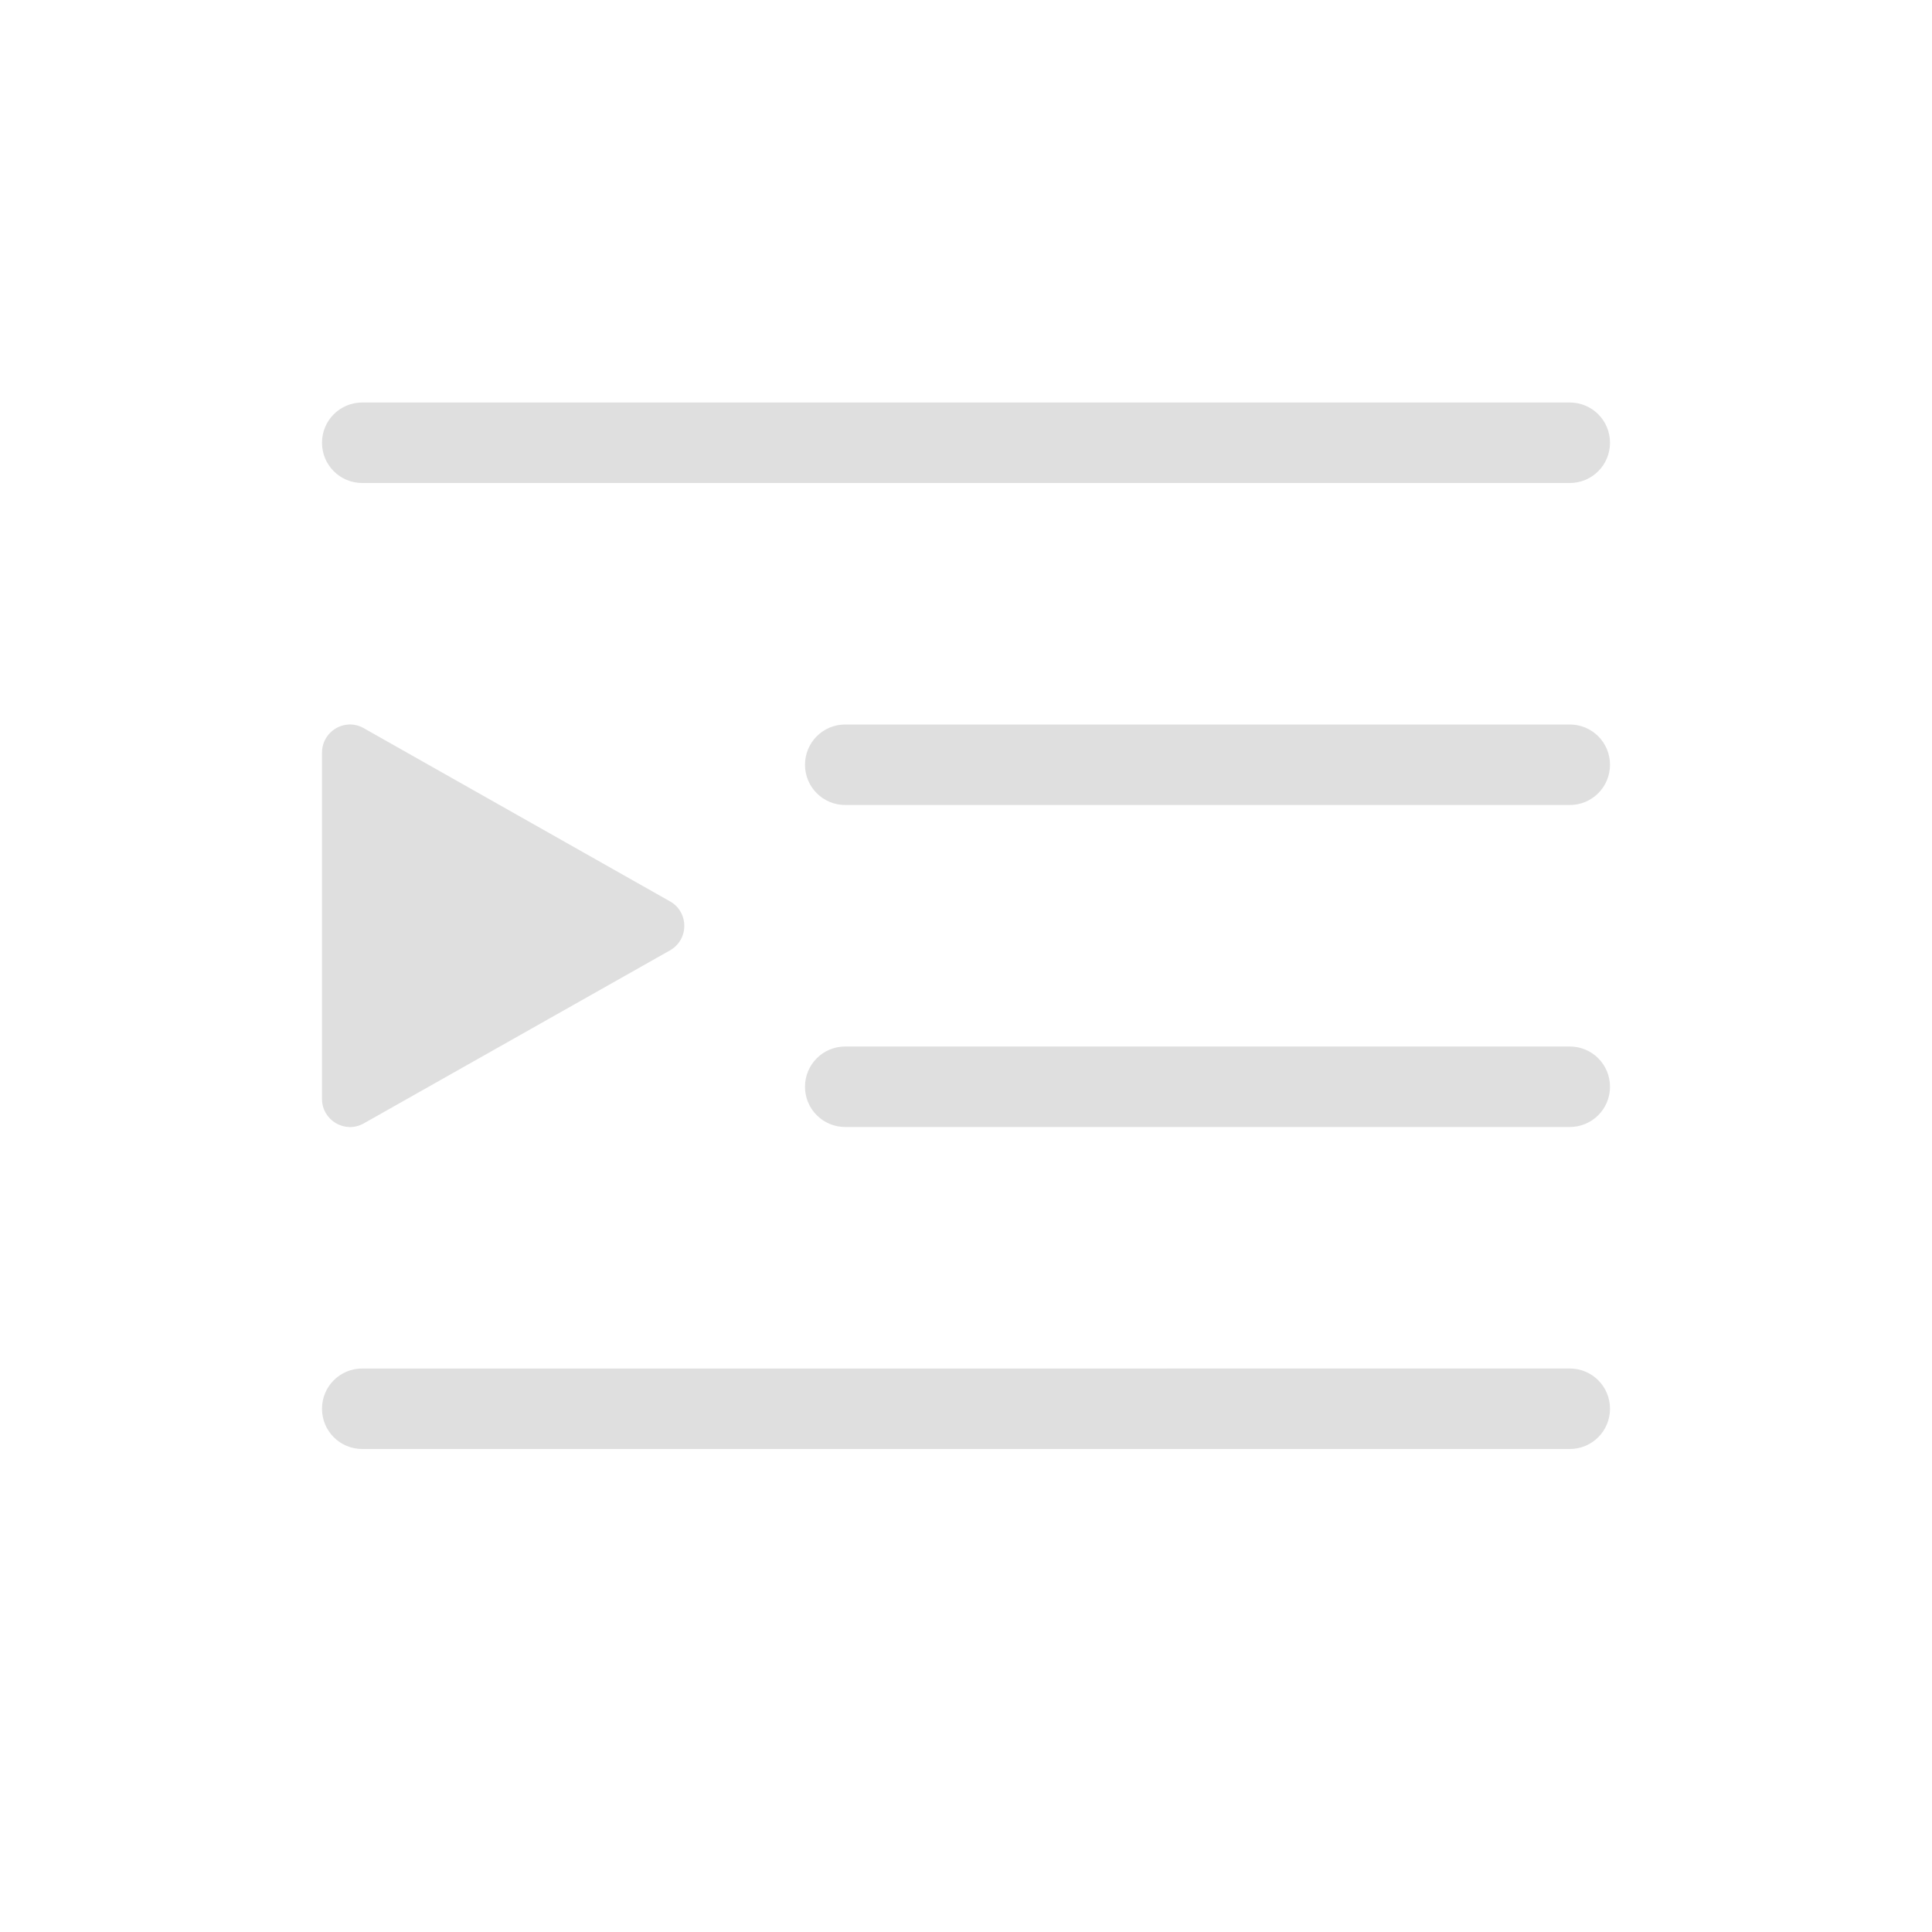 <?xml version="1.0" encoding="UTF-8" standalone="no"?>
<!-- Created with Inkscape (http://www.inkscape.org/) -->

<svg
   width="24"
   height="24"
   viewBox="0 0 24 24"
   version="1.1"
   id="svg5"
   inkscape:version="1.2.2 (1:1.2.2+202305151914+b0a8486541)"
   sodipodi:docname="media-playlist-play.svg"
   xmlns:inkscape="http://www.inkscape.org/namespaces/inkscape"
   xmlns:sodipodi="http://sodipodi.sourceforge.net/DTD/sodipodi-0.dtd"
   xmlns="http://www.w3.org/2000/svg"
   xmlns:svg="http://www.w3.org/2000/svg">
  <sodipodi:namedview
     id="namedview7"
     pagecolor="#ffffff"
     bordercolor="#000000"
     borderopacity="0.25"
     inkscape:showpageshadow="2"
     inkscape:pageopacity="0.0"
     inkscape:pagecheckerboard="0"
     inkscape:deskcolor="#d1d1d1"
     inkscape:document-units="px"
     showgrid="false"
     inkscape:zoom="33.583333"
     inkscape:cx="12"
     inkscape:cy="12"
     inkscape:window-width="1920"
     inkscape:window-height="1008"
     inkscape:window-x="0"
     inkscape:window-y="0"
     inkscape:window-maximized="1"
     inkscape:current-layer="svg5" />
  <defs
     id="defs2">
    <style
       id="current-color-scheme"
       type="text/css">
         .ColorScheme-Text { color:#dfdfdf; }
        </style>
  </defs>
  <path
     id="rect286"
     style="fill:currentColor;stroke-width:2;stroke-linecap:round;stroke-linejoin:round"
     class="ColorScheme-Text"
     d="M 4.5,5 C 4.223,5 4,5.223 4,5.5 4,5.777 4.223,6 4.5,6 h 15 C 19.777,6 20,5.777 20,5.5 20,5.223 19.777,5 19.5,5 Z M 4.336,9 C 4.159,9.006 4,9.151 4,9.35 v 4.301 c 4.475e-4,0.265 0.282,0.433 0.514,0.307 l 3.805,-2.15 c 0.242,-0.133 0.242,-0.481 0,-0.613 L 4.514,9.043 C 4.456,9.011 4.395,8.998 4.336,9 Z M 10.5,9 C 10.223,9 10,9.223 10,9.5 10,9.777 10.223,10 10.5,10 h 9 C 19.777,10 20,9.777 20,9.5 20,9.223 19.777,9 19.5,9 Z m 0,4 c -0.277,0 -0.5,0.223 -0.5,0.5 0,0.277 0.223,0.5 0.5,0.5 h 9 C 19.777,14 20,13.777 20,13.5 20,13.223 19.777,13 19.5,13 Z m -6,4 C 4.223,17 4,17.223 4,17.5 4,17.777 4.223,18 4.5,18 h 15 C 19.777,18 20,17.777 20,17.5 20,17.223 19.777,17 19.5,17 Z" />
</svg>
